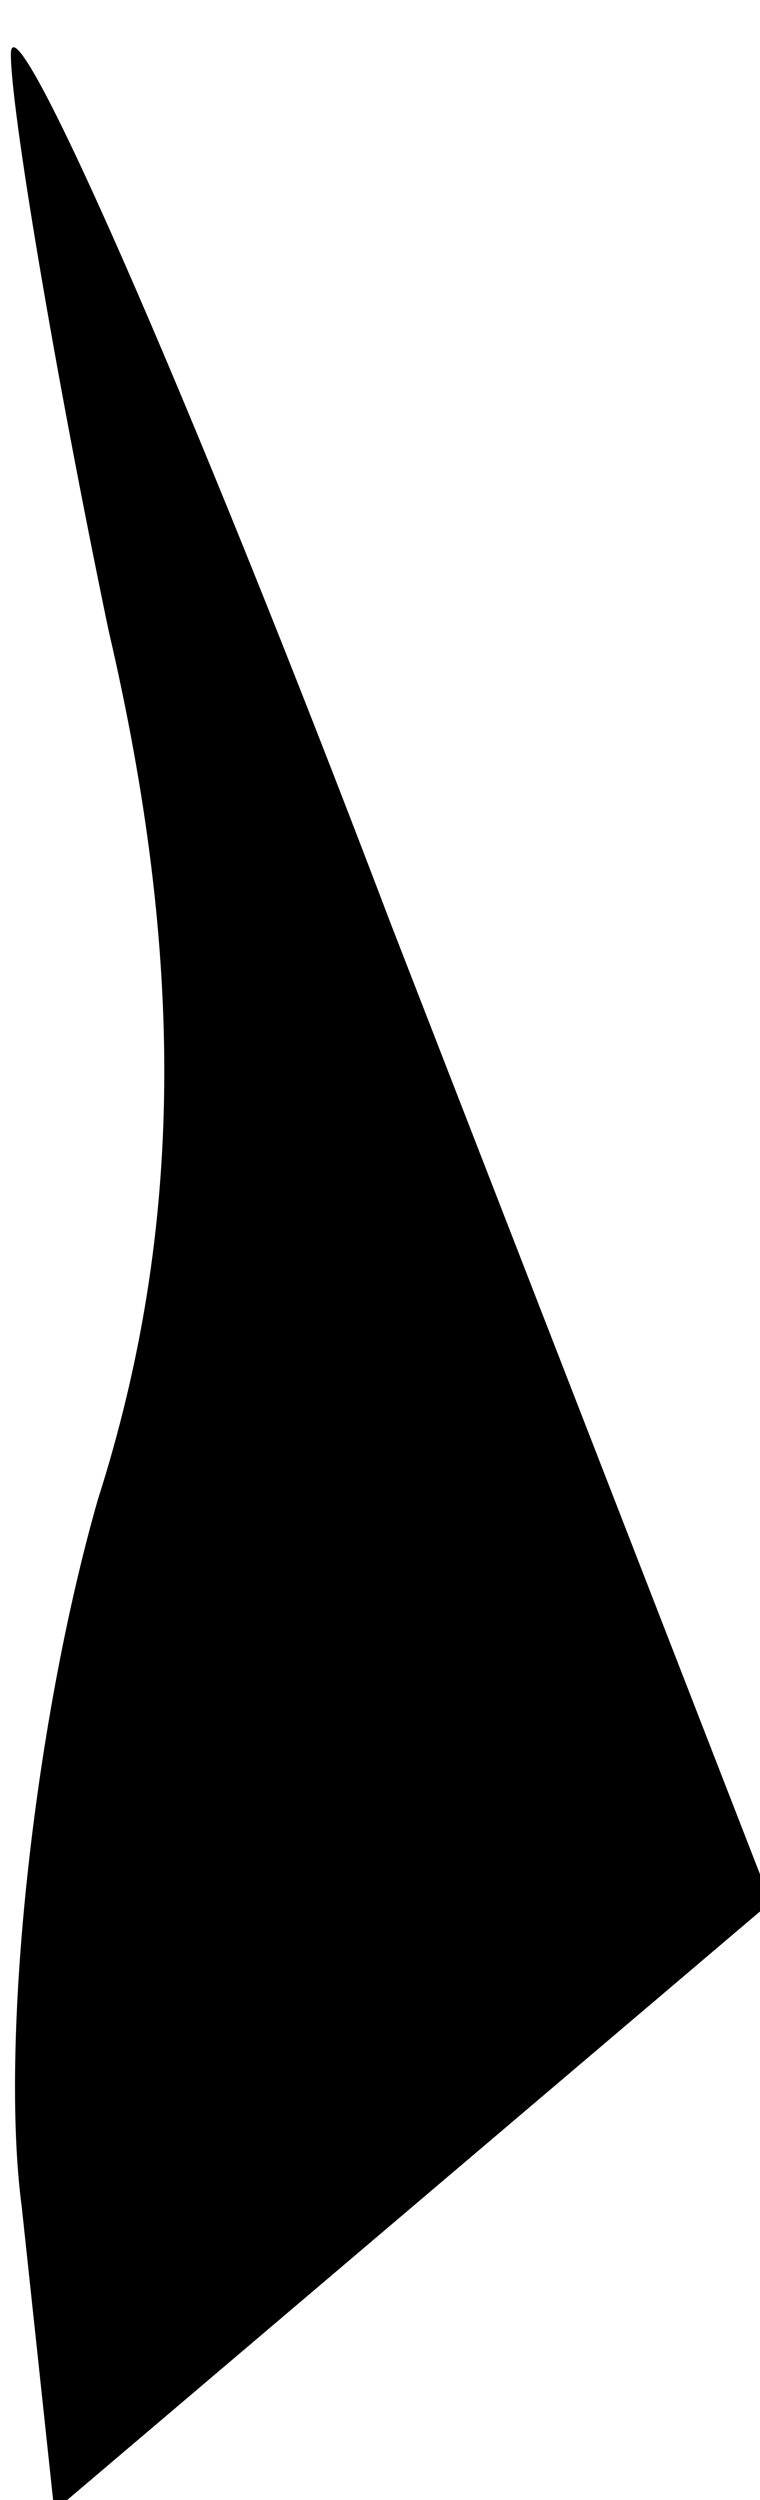 <?xml version="1.0" standalone="no"?>
<!DOCTYPE svg PUBLIC "-//W3C//DTD SVG 20010904//EN"
 "http://www.w3.org/TR/2001/REC-SVG-20010904/DTD/svg10.dtd">
<svg version="1.0" xmlns="http://www.w3.org/2000/svg"
 width="7pt" height="23pt" viewBox="0 0 7 23"
 preserveAspectRatio="xMidYMid meet">
<g transform="translate(0,23) scale(0.1,-0.1)"
fill="#000000" stroke="none">
<path fill="#000000" stroke="none" d="M1 225 c0 -5 4 -29 9 -53 7 -30 7 -55
-1 -80 -6 -21 -9 -50 -7 -65 l3 -28 33 28 33 28 -35 90 c-19 50 -35 86 -35 80z"/>
</g>
</svg>

